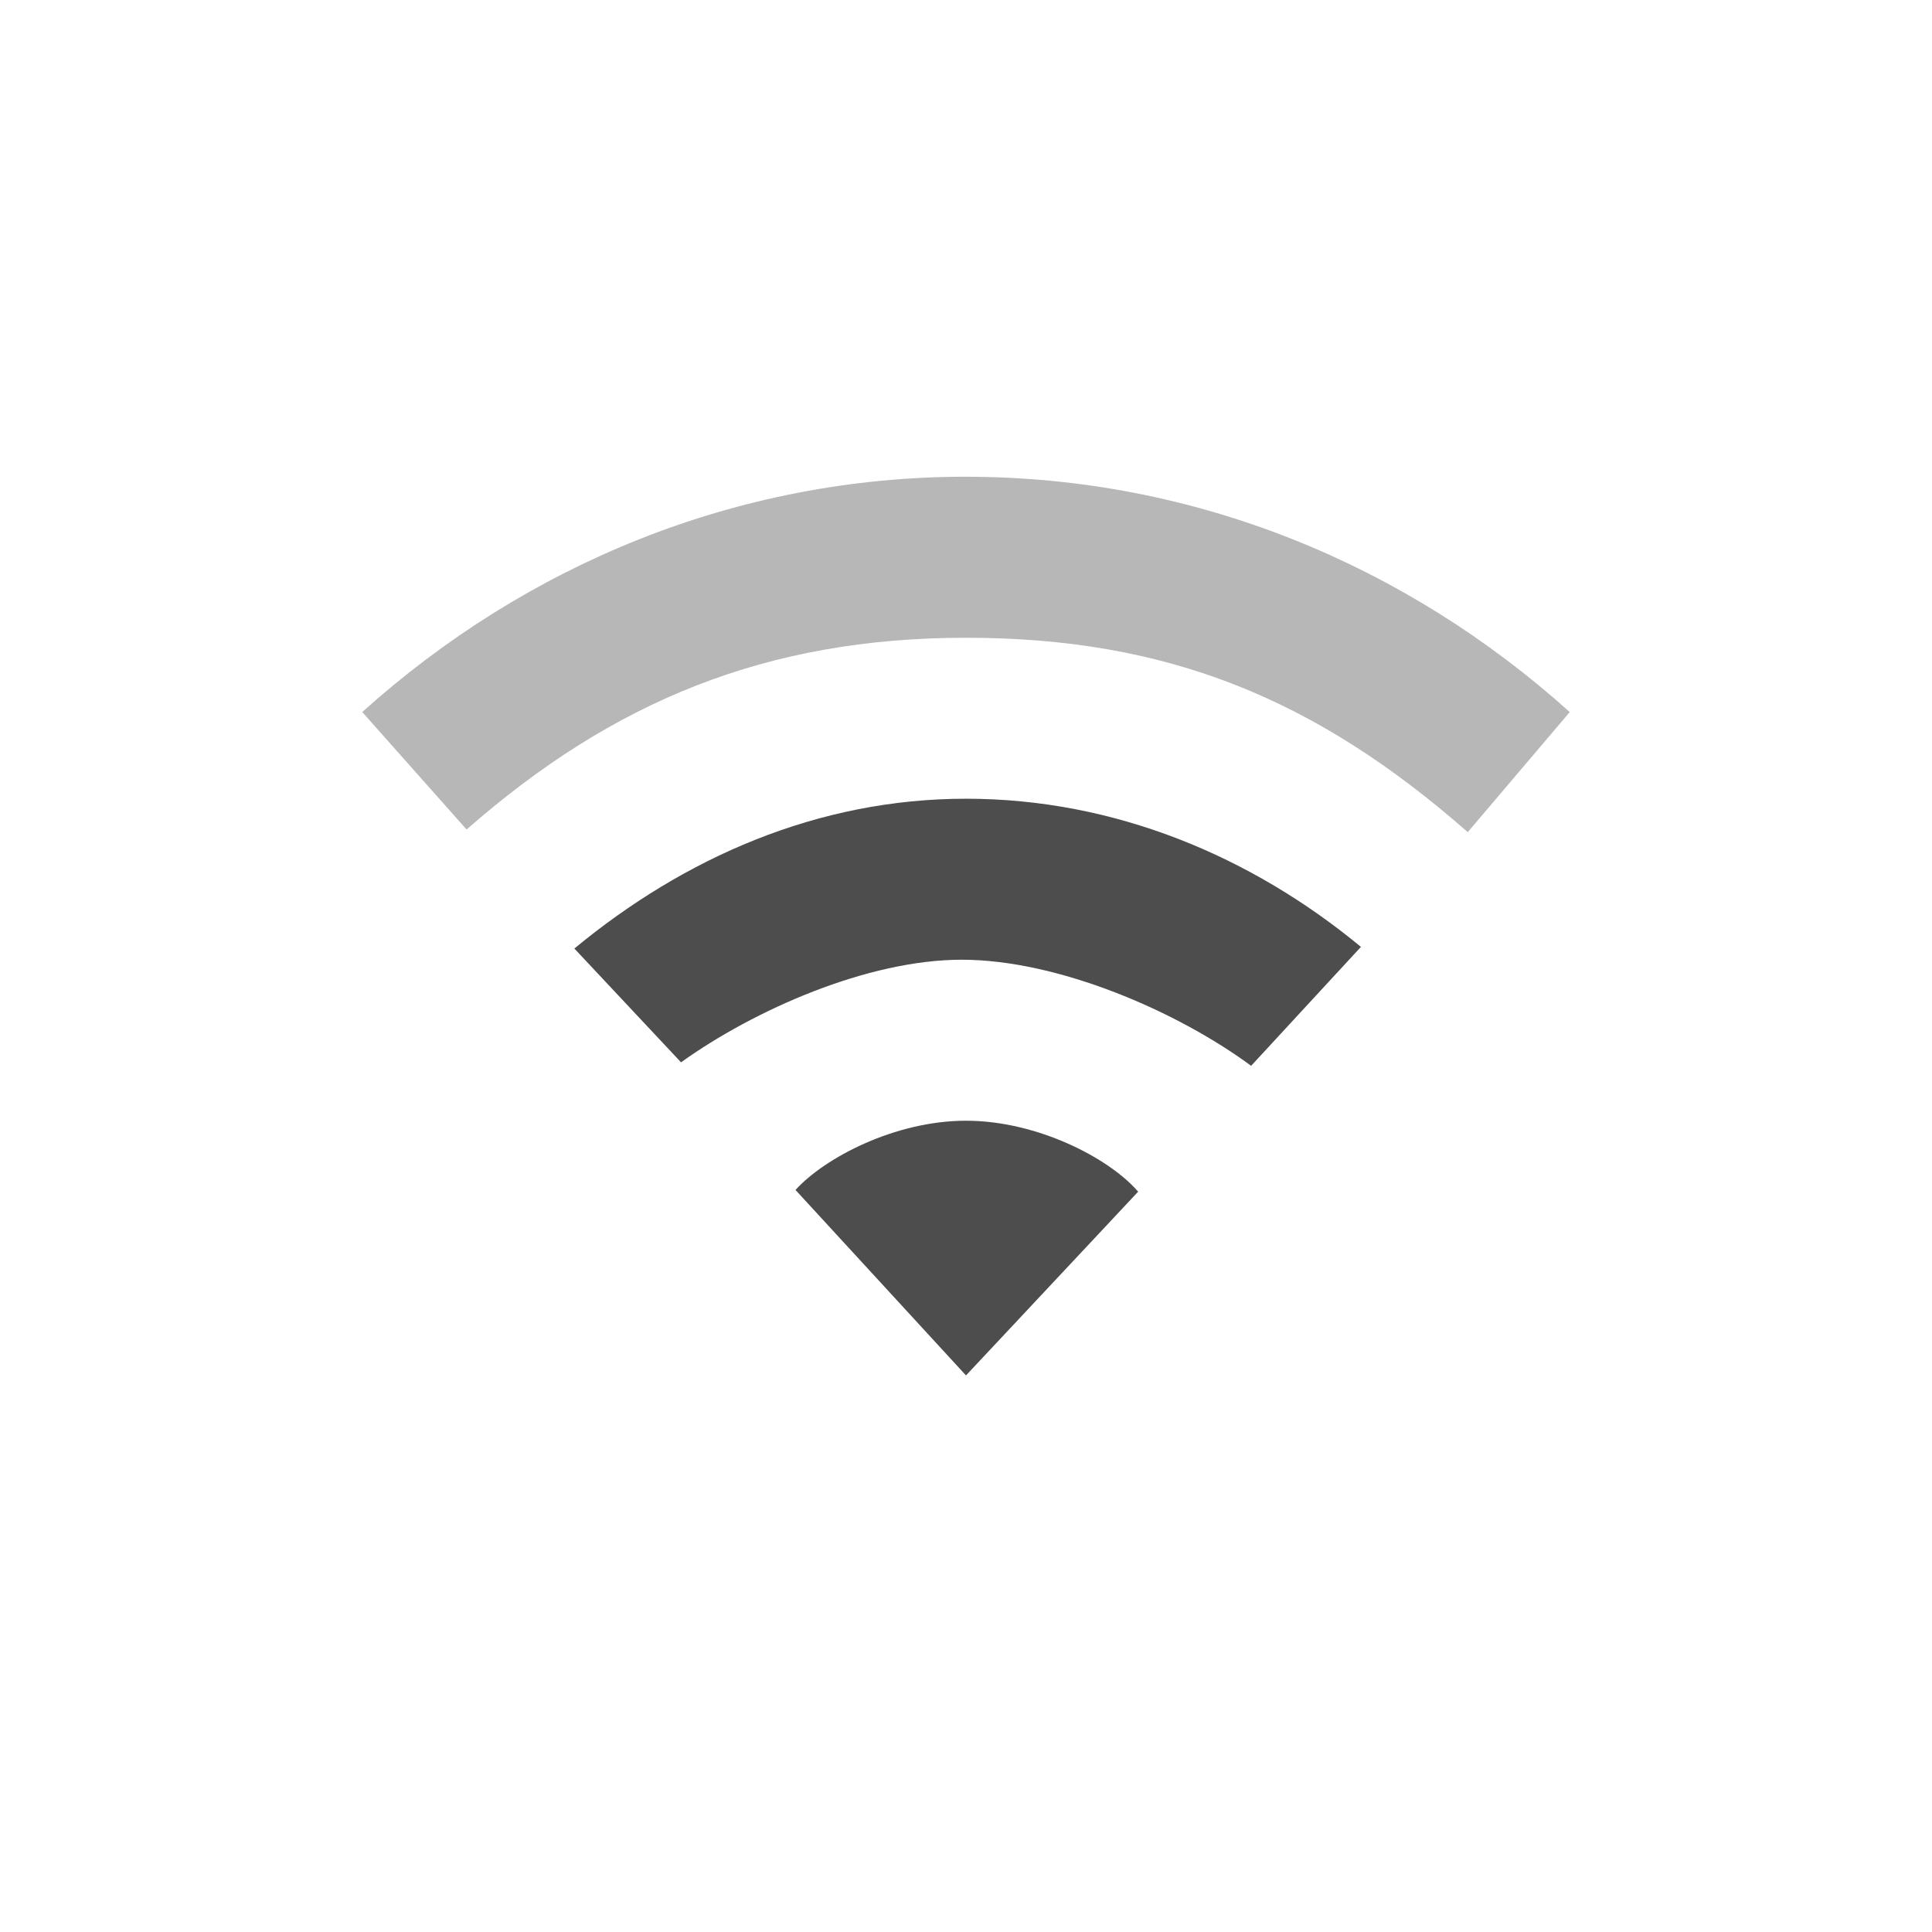 <?xml version="1.0" encoding="UTF-8" standalone="no"?>
<svg
   xmlns:dc="http://purl.org/dc/elements/1.1/"
   xmlns:cc="http://creativecommons.org/ns#"
   xmlns:rdf="http://www.w3.org/1999/02/22-rdf-syntax-ns#"
   xmlns:svg="http://www.w3.org/2000/svg"
   xmlns="http://www.w3.org/2000/svg"
   version="1.1"
   width="48"
   height="48"
   id="svg2">
  <defs
     id="defs4" />
  <path
     style="color:#000000;fill:#4d4d4d;fill-opacity:1;fill-rule:nonzero;stroke:none;stroke-width:1;marker:none;visibility:visible;display:inline;overflow:visible;enable-background:accumulate;opacity:0.4"
     d="m 24,11.844 c -5.707,0 -10.937,2.193 -15,5.846 l 2.592,2.919 c 3.623,-3.177 7.435,-4.764 12.408,-4.764 4.973,0 8.669,1.495 12.466,4.829 l 2.534,-2.983 c -4.063,-3.653 -9.293,-5.846 -15,-5.846 z"
     id="path4138" />
  <path
     style="color:#000000;fill:#4d4d4d;fill-opacity:1;fill-rule:nonzero;stroke:none;stroke-width:1;marker:none;visibility:visible;display:inline;overflow:visible;enable-background:accumulate"
     d="M 24 19.844 C 20.304 19.844 16.991 21.317 14.27 23.566 L 16.92 26.393 C 18.733 25.094 21.552 23.844 23.893 23.844 C 26.289 23.844 29.246 25.124 31.084 26.48 L 33.812 23.525 C 31.091 21.276 27.696 19.844 24 19.844 z M 24 27.844 C 22.232 27.844 20.484 28.769 19.764 29.564 L 24 34.172 L 28.277 29.607 C 27.557 28.771 25.768 27.844 24 27.844 z "
     id="path4136" />
</svg>
